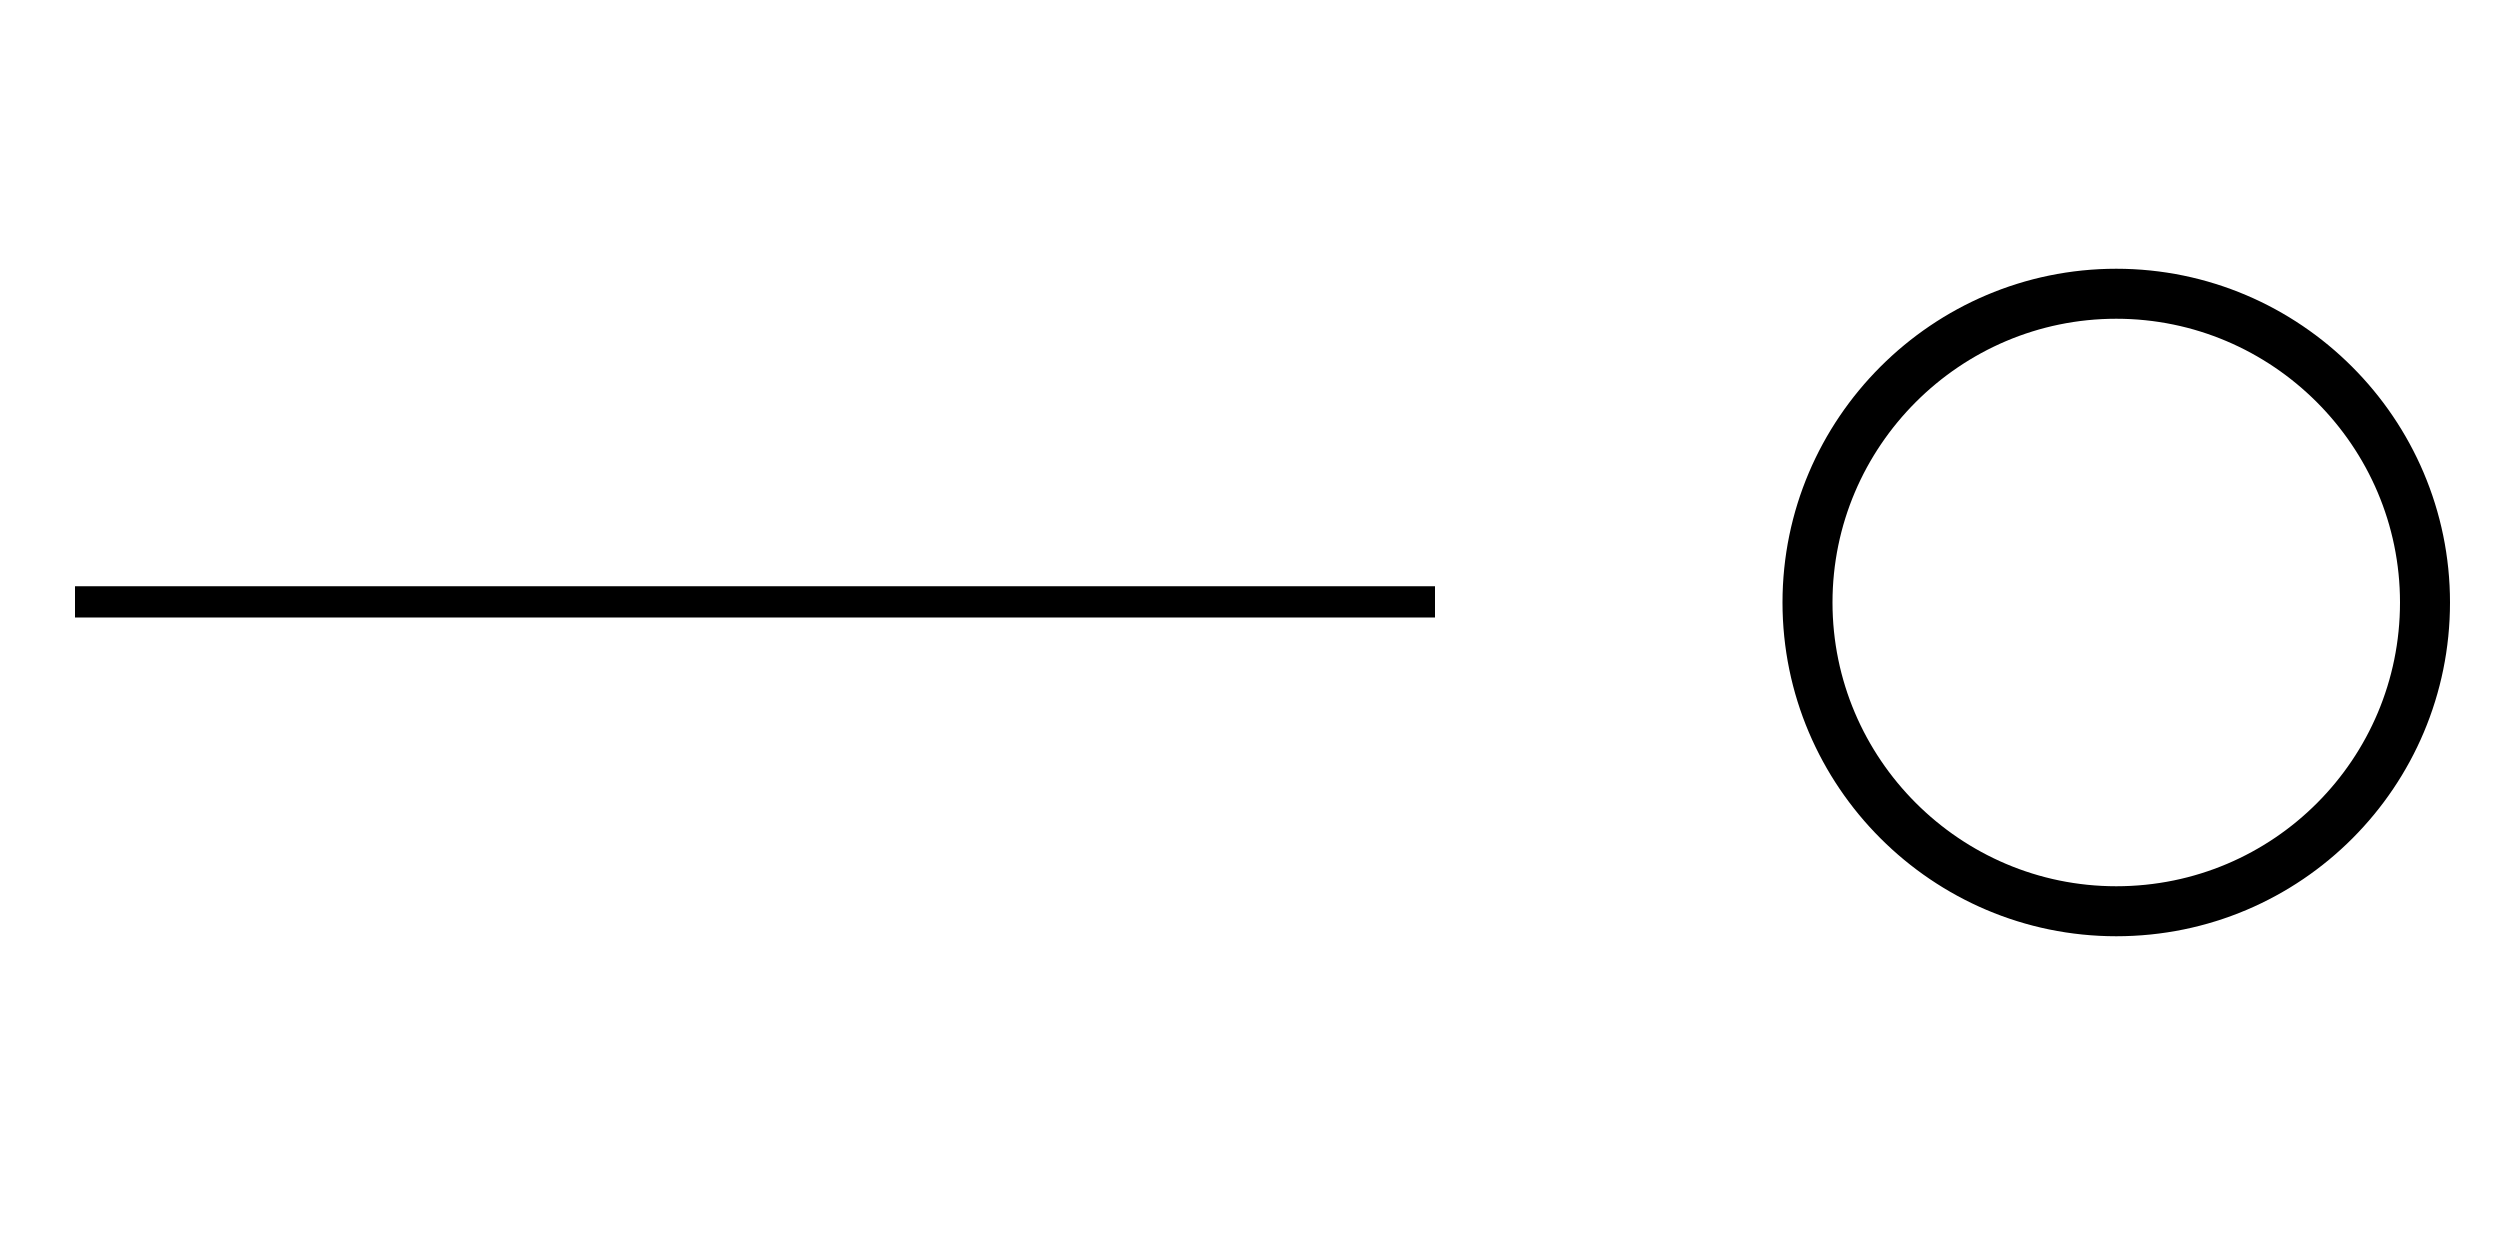 <?xml version="1.0" encoding="UTF-8"?>
<svg xmlns="http://www.w3.org/2000/svg" version="1.1" viewBox="0 0 200 100">
  <defs>
    <style>
      .cls-1 {
        fill: none;
        stroke: #000;
        stroke-linecap: round;
        stroke-linejoin: round;
        stroke-width: 4px;
      }
    </style>
  </defs>
  <!-- Generator: Adobe Illustrator 28.7.0, SVG Export Plug-In . SVG Version: 1.2.0 Build 136)  -->
  <g>
    <g id="Layer_1">
      <g>
        <path class="cls-1" d="M169.3,72.9c13.7,0,24.7-11.1,24.7-24.7s-11.1-24.7-24.7-24.7-24.7,11.1-24.7,24.7,11.1,24.7,24.7,24.7Z"/>
        <rect x="6" y="46.9" width="108.8" height="2.5"/>
      </g>
    </g>
  </g>
</svg>